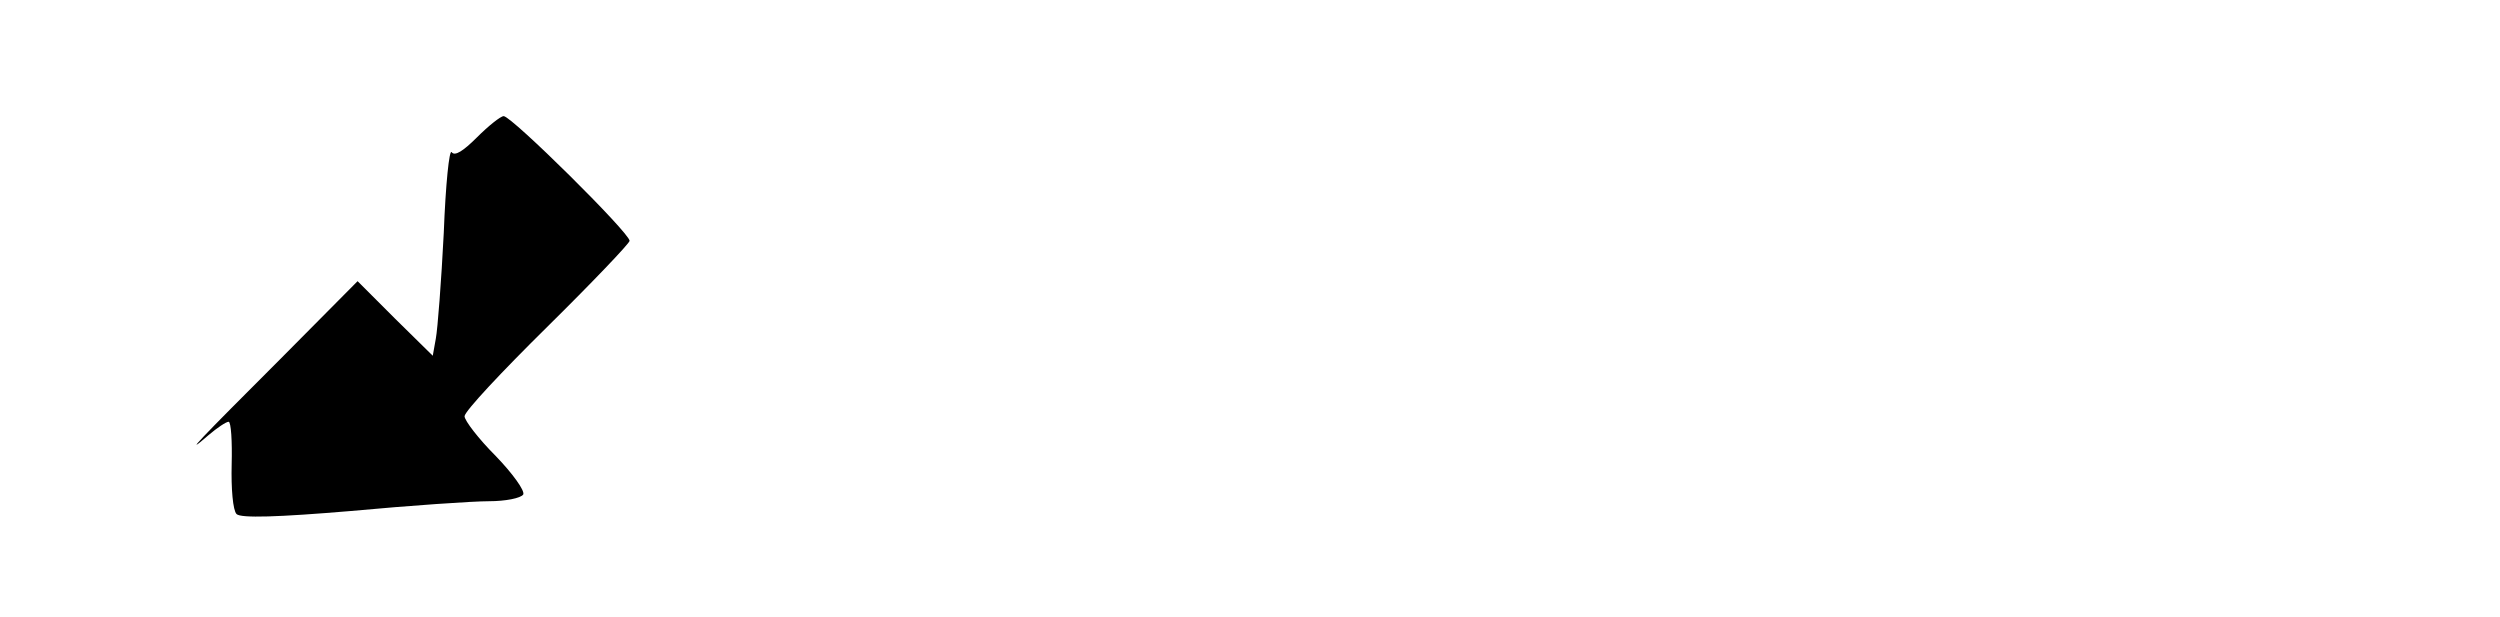 <?xml version="1.0" standalone="no"?>
<!DOCTYPE svg PUBLIC "-//W3C//DTD SVG 20010904//EN"
 "http://www.w3.org/TR/2001/REC-SVG-20010904/DTD/svg10.dtd">
<svg version="1.0" xmlns="http://www.w3.org/2000/svg"
 width="409pt" height="101pt" viewBox="0 0 409 101"
 preserveAspectRatio="xMidYMid meet">
<g transform="translate(0,101) scale(0.1,-0.1)"
fill="#000000" stroke="none">
<path d="M780 785 c-22 -22 -36 -31 -41 -24 -4 6 -10 -53 -13 -132 -4 -79 -10
-157 -13 -173 l-5 -28 -62 61 -61 61 -127 -128 c-131 -131 -162 -163 -117
-124 14 12 29 22 33 22 4 0 6 -32 5 -70 -1 -39 2 -75 8 -81 7 -7 68 -5 187 5
97 9 199 16 226 16 27 0 52 5 56 11 3 6 -17 34 -45 63 -28 28 -51 58 -51 65 0
8 61 73 135 146 74 73 135 137 135 141 0 13 -193 204 -206 204 -5 0 -25 -16
-44 -35z"/>
</g>
</svg>
